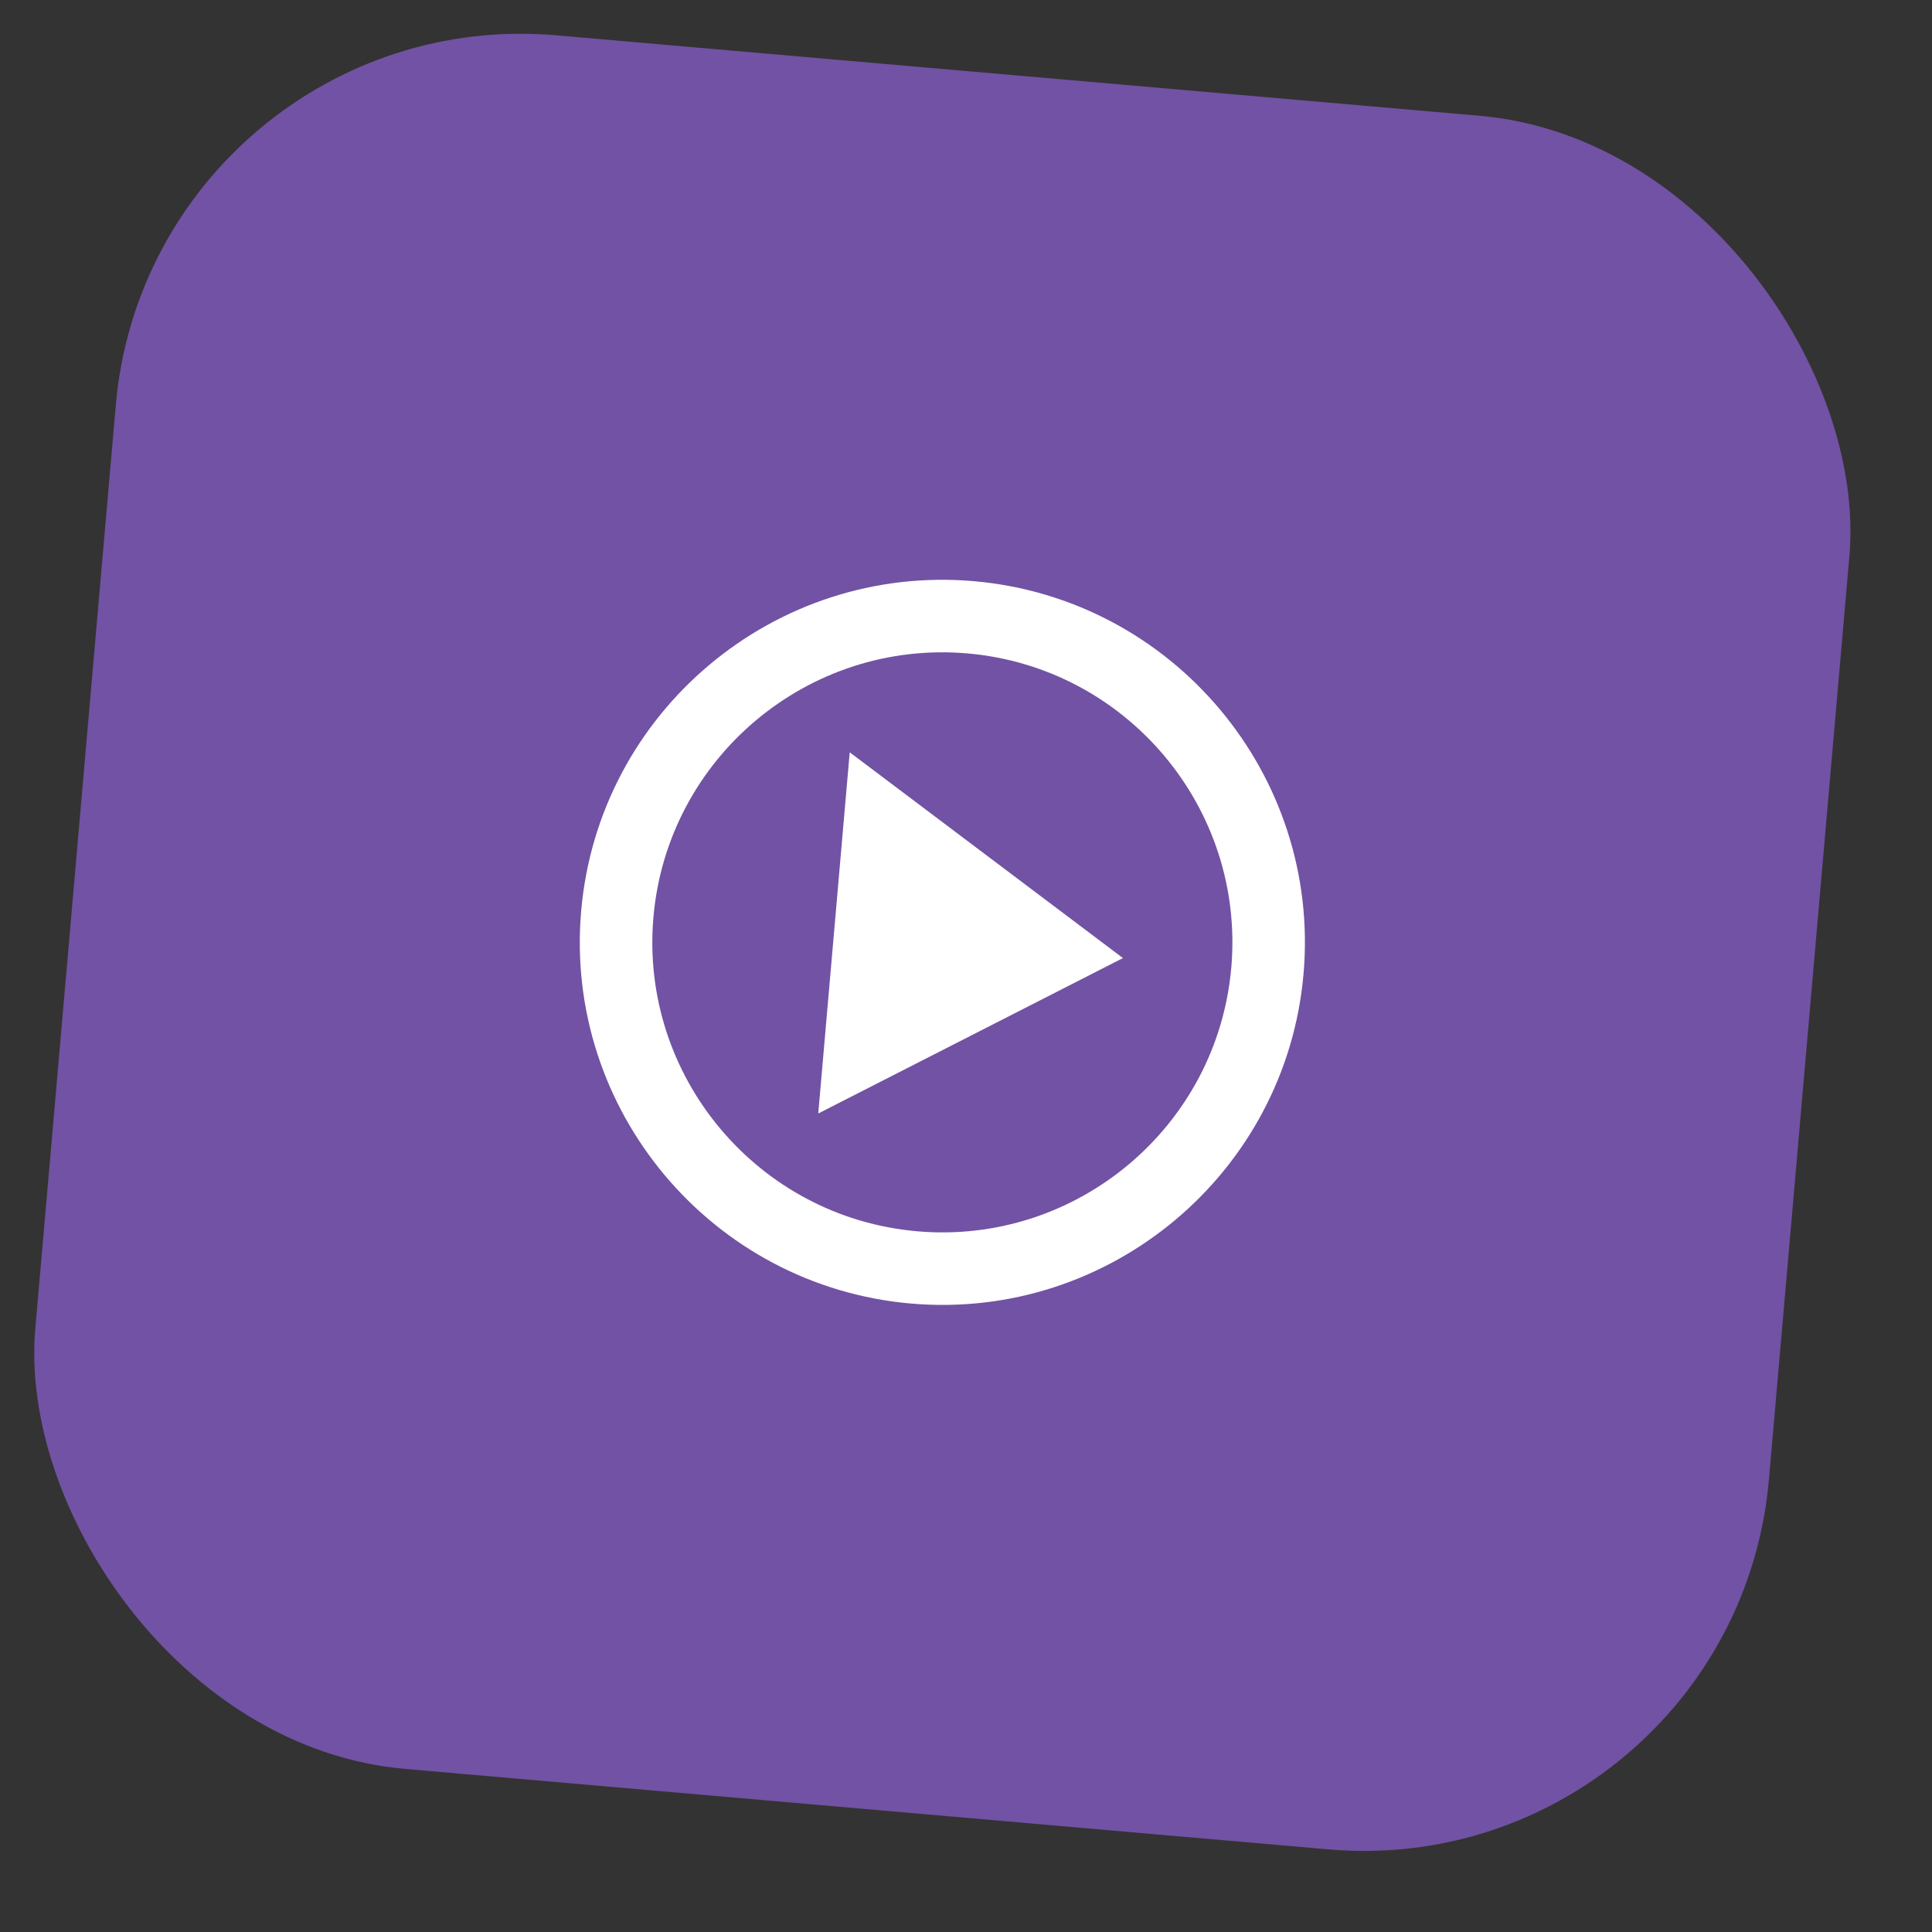 <svg width="38" height="38" viewBox="0 0 38 38" fill="none" xmlns="http://www.w3.org/2000/svg">
<rect x="0" y="0" width="38" height="38" fill="#333333" stroke="none"/>
<rect x="2.972" width="34.227" height="34.227" rx="8" transform="rotate(4.981 2.972 0)" fill="#7252A4"/>
<path d="M19.154 11.431C15.237 11.09 11.773 13.999 11.431 17.916C11.09 21.833 13.999 25.297 17.916 25.639C21.833 25.98 25.297 23.071 25.639 19.154C25.98 15.237 23.071 11.773 19.154 11.431ZM18.04 24.218C14.906 23.945 12.579 21.173 12.852 18.04C13.125 14.906 15.897 12.579 19.03 12.852C22.164 13.125 24.491 15.897 24.218 19.03C23.945 22.164 21.173 24.491 18.04 24.218Z" fill="white"/>
<path d="M16.094 21.901L22.087 18.844L16.713 14.797L16.094 21.901Z" fill="white"/>
</svg>
